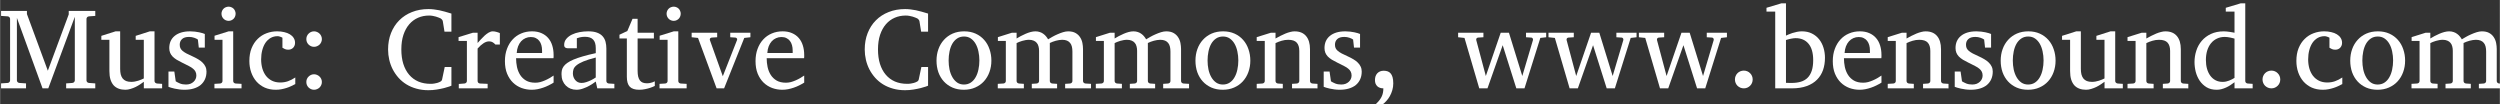<?xml version="1.0" encoding="UTF-8" standalone="no"?>
<!-- Created with Inkscape (http://www.inkscape.org/) -->

<svg
   xmlns:dc="http://purl.org/dc/elements/1.1/"
   xmlns:cc="http://creativecommons.org/ns#"
   xmlns:rdf="http://www.w3.org/1999/02/22-rdf-syntax-ns#"
   xmlns:svg="http://www.w3.org/2000/svg"
   xmlns="http://www.w3.org/2000/svg"
   xmlns:sodipodi="http://sodipodi.sourceforge.net/DTD/sodipodi-0.dtd"
   xmlns:inkscape="http://www.inkscape.org/namespaces/inkscape"
   width="462.885"
   height="19.281"
   viewBox="0 0 122.472 5.102"
   version="1.1"
   id="svg8"
   inkscape:version="0.92.2 (unknown)"
   sodipodi:docname="credits.svg">
  <rect x="0" y="0" width="122.472" height="5.102" fill="#333333" stroke="none"/>
  <defs
     id="defs2" />
  <sodipodi:namedview
     id="base"
     pagecolor="#ffffff"
     bordercolor="#666666"
     borderopacity="1.0"
     inkscape:pageopacity="0.0"
     inkscape:pageshadow="2"
     inkscape:zoom="1.6512048"
     inkscape:cx="266.20081"
     inkscape:cy="-74.516472"
     inkscape:document-units="px"
     inkscape:current-layer="layer1"
     showgrid="false"
     units="px"
     inkscape:window-width="1920"
     inkscape:window-height="1017"
     inkscape:window-x="0"
     inkscape:window-y="30"
     inkscape:window-maximized="1" />
  <g
     inkscape:label="Layer 1"
     inkscape:groupmode="layer"
     id="layer1"
     transform="translate(-28.715,-103.683)">
    <rect
       style="fill:#838383;fill-opacity:1;stroke:none;stroke-width:0.117;stroke-linejoin:round;stroke-miterlimit:4;stroke-dasharray:none;stroke-opacity:1"
       id="rect815"
       width="18.521"
       height="18.521"
       x="-24.927"
       y="132.77"
       ry="0.308" />
    <g
       aria-label="Music: Creative Commons, www.bensound.com"
       transform="scale(0.265)"
       style="font-style:normal;font-variant:normal;font-weight:normal;font-stretch:normal;font-size:40px;line-height:125%;font-family:'Abyssinica SIL';-inkscape-font-specification:'Abyssinica SIL';letter-spacing:0px;word-spacing:0px;fill:#ffffff;fill-opacity:1;stroke:none;stroke-width:1px;stroke-linecap:butt;stroke-linejoin:miter;stroke-opacity:1"
       id="flowRoot817">
      <path
         d="m 120.562,407.592 v -0.917 l 1.135,-0.083 q 0.229,-0.021 0.344,-0.167 0.125,-0.146 0.125,-0.302 v -11.76 l -4.906,13.229 h -1.062 l -4.74,-13.031 v 11.562 q 0,0.156 0.115,0.302 0.125,0.146 0.354,0.167 l 1.219,0.083 v 0.917 h -4.615 v -0.917 l 1.219,-0.083 q 0.229,-0.021 0.333,-0.167 0.115,-0.146 0.115,-0.302 v -11.375 q 0,-0.156 -0.115,-0.302 -0.104,-0.146 -0.333,-0.167 l -1.219,-0.083 v -0.917 h 4.781 v 0.573 l 3.865,10.479 3.865,-10.417 v -0.635 h 4.906 v 0.917 l -1.156,0.083 q -0.229,0.021 -0.354,0.167 -0.115,0.146 -0.115,0.302 v 11.375 q 0,0.156 0.115,0.302 0.125,0.146 0.354,0.167 l 1.156,0.083 v 0.917 z"
         style="font-style:normal;font-variant:normal;font-weight:normal;font-stretch:normal;font-size:21.333px;font-family:'Abyssinica SIL';-inkscape-font-specification:'Abyssinica SIL';fill:#ffffff"
         id="path833"
         inkscape:connector-curvature="0" />
      <path
         d="m 134.926,407.592 v -1.219 q -0.271,0.208 -0.667,0.469 -0.385,0.26 -0.844,0.49 -0.448,0.219 -0.948,0.365 -0.49,0.156 -0.958,0.156 -0.688,0 -1.24,-0.208 -0.542,-0.198 -0.927,-0.615 -0.375,-0.427 -0.583,-1.073 -0.198,-0.656 -0.198,-1.562 v -5.781 h -1.49 v -0.729 l 2.625,-0.833 h 0.854 v 6.938 q 0,0.562 0.104,1.01 0.115,0.448 0.354,0.76 0.25,0.312 0.646,0.479 0.396,0.156 0.958,0.156 0.323,0 0.656,-0.062 0.333,-0.062 0.635,-0.156 0.302,-0.104 0.562,-0.208 0.271,-0.115 0.458,-0.208 v -7.146 h -1.5 v -0.729 l 2.604,-0.833 h 0.875 v 9.177 q 0,0.198 0.135,0.323 0.146,0.125 0.333,0.146 l 0.938,0.062 v 0.833 z"
         style="font-style:normal;font-variant:normal;font-weight:normal;font-stretch:normal;font-size:21.333px;font-family:'Abyssinica SIL';-inkscape-font-specification:'Abyssinica SIL';fill:#ffffff"
         id="path835"
         inkscape:connector-curvature="0" />
      <path
         d="m 146.51,404.498 q 0,0.781 -0.281,1.406 -0.281,0.625 -0.802,1.062 -0.521,0.427 -1.281,0.656 -0.76,0.229 -1.708,0.229 -0.49,0 -0.958,-0.062 -0.458,-0.052 -0.854,-0.146 -0.385,-0.083 -0.688,-0.177 -0.302,-0.094 -0.458,-0.156 v -2.833 h 1.083 l 0.26,1.812 q 0.323,0.208 0.792,0.406 0.479,0.188 1.104,0.188 0.458,0 0.812,-0.135 0.354,-0.146 0.594,-0.375 0.25,-0.229 0.375,-0.521 0.135,-0.302 0.135,-0.625 0,-0.417 -0.156,-0.719 -0.156,-0.312 -0.458,-0.552 -0.292,-0.25 -0.729,-0.469 -0.427,-0.229 -0.979,-0.5 l -0.281,-0.135 q -0.583,-0.281 -1.031,-0.552 -0.448,-0.281 -0.76,-0.594 -0.302,-0.323 -0.458,-0.698 -0.156,-0.385 -0.156,-0.865 0,-0.708 0.25,-1.281 0.26,-0.573 0.75,-0.969 0.49,-0.406 1.198,-0.625 0.719,-0.219 1.646,-0.219 0.469,0 0.896,0.052 0.427,0.052 0.781,0.125 0.354,0.073 0.625,0.156 0.271,0.083 0.427,0.156 v 2.521 h -1.115 l -0.167,-1.49 q -0.229,-0.177 -0.677,-0.333 -0.448,-0.156 -0.948,-0.156 -0.885,0 -1.312,0.406 -0.417,0.396 -0.417,1.021 0,0.365 0.115,0.635 0.125,0.271 0.396,0.51 0.281,0.24 0.74,0.49 0.458,0.24 1.135,0.542 0.552,0.25 1.021,0.531 0.469,0.271 0.812,0.615 0.344,0.333 0.531,0.74 0.198,0.406 0.198,0.927 z"
         style="font-style:normal;font-variant:normal;font-weight:normal;font-stretch:normal;font-size:21.333px;font-family:'Abyssinica SIL';-inkscape-font-specification:'Abyssinica SIL';fill:#ffffff"
         id="path837"
         inkscape:connector-curvature="0" />
      <path
         d="m 151.895,393.79 q 0,0.271 -0.104,0.521 -0.094,0.24 -0.271,0.417 -0.177,0.177 -0.417,0.281 -0.229,0.104 -0.5,0.104 -0.271,0 -0.521,-0.104 -0.24,-0.104 -0.417,-0.281 -0.177,-0.177 -0.281,-0.417 -0.104,-0.25 -0.104,-0.521 0,-0.271 0.104,-0.51 0.104,-0.24 0.281,-0.417 0.177,-0.177 0.417,-0.271 0.25,-0.104 0.521,-0.104 0.271,0 0.5,0.104 0.24,0.094 0.417,0.271 0.177,0.177 0.271,0.417 0.104,0.24 0.104,0.51 z m -3.917,13.802 v -0.833 l 1.042,-0.062 q 0.198,-0.021 0.323,-0.146 0.125,-0.125 0.125,-0.323 v -7.615 h -1.469 v -0.75 l 2.604,-0.812 h 0.844 v 9.177 q 0,0.198 0.125,0.323 0.135,0.125 0.323,0.146 l 1.094,0.062 v 0.833 z"
         style="font-style:normal;font-variant:normal;font-weight:normal;font-stretch:normal;font-size:21.333px;font-family:'Abyssinica SIL';-inkscape-font-specification:'Abyssinica SIL';fill:#ffffff"
         id="path839"
         inkscape:connector-curvature="0" />
      <path
         d="m 162.926,406.8 q -0.365,0.188 -0.771,0.385 -0.396,0.188 -0.854,0.333 -0.448,0.146 -0.948,0.24 -0.49,0.094 -1.031,0.094 -1.125,0 -2.031,-0.396 -0.896,-0.406 -1.531,-1.115 -0.635,-0.719 -0.979,-1.698 -0.344,-0.979 -0.344,-2.125 0,-1.344 0.417,-2.365 0.417,-1.021 1.125,-1.708 0.708,-0.698 1.635,-1.042 0.938,-0.354 1.958,-0.354 0.698,0 1.302,0.146 0.615,0.135 1.052,0.406 0.448,0.271 0.698,0.667 0.26,0.396 0.26,0.917 0,0.312 -0.115,0.552 -0.104,0.229 -0.281,0.396 -0.177,0.156 -0.406,0.24 -0.219,0.073 -0.458,0.073 -0.354,0 -0.615,-0.115 -0.26,-0.125 -0.458,-0.25 v -1.854 q -0.219,-0.125 -0.458,-0.198 -0.229,-0.083 -0.438,-0.083 -0.708,0 -1.281,0.323 -0.562,0.323 -0.958,0.896 -0.385,0.573 -0.594,1.365 -0.208,0.781 -0.208,1.708 0,0.885 0.219,1.667 0.229,0.781 0.667,1.365 0.448,0.573 1.104,0.906 0.667,0.333 1.542,0.333 0.75,0 1.417,-0.229 0.677,-0.24 1.365,-0.698 z"
         style="font-style:normal;font-variant:normal;font-weight:normal;font-stretch:normal;font-size:21.333px;font-family:'Abyssinica SIL';-inkscape-font-specification:'Abyssinica SIL';fill:#ffffff"
         id="path841"
         inkscape:connector-curvature="0" />
      <path
         d="m 167.843,398.488 q 0,0.292 -0.115,0.552 -0.115,0.26 -0.312,0.458 -0.198,0.188 -0.469,0.302 -0.26,0.115 -0.552,0.115 -0.302,0 -0.562,-0.115 -0.25,-0.115 -0.448,-0.302 -0.198,-0.198 -0.312,-0.458 -0.104,-0.26 -0.104,-0.552 0,-0.292 0.104,-0.552 0.115,-0.271 0.312,-0.458 0.198,-0.198 0.448,-0.312 0.26,-0.115 0.562,-0.115 0.292,0 0.552,0.115 0.271,0.115 0.469,0.312 0.198,0.188 0.312,0.458 0.115,0.26 0.115,0.552 z m 0,7.927 q 0,0.302 -0.115,0.562 -0.115,0.26 -0.312,0.458 -0.198,0.188 -0.469,0.302 -0.26,0.115 -0.552,0.115 -0.302,0 -0.562,-0.115 -0.25,-0.115 -0.448,-0.302 -0.198,-0.198 -0.312,-0.458 -0.104,-0.26 -0.104,-0.562 0,-0.292 0.104,-0.552 0.115,-0.26 0.312,-0.448 0.198,-0.198 0.448,-0.312 0.26,-0.115 0.562,-0.115 0.292,0 0.552,0.115 0.271,0.115 0.469,0.312 0.198,0.188 0.312,0.448 0.115,0.26 0.115,0.552 z"
         style="font-style:normal;font-variant:normal;font-weight:normal;font-stretch:normal;font-size:21.333px;font-family:'Abyssinica SIL';-inkscape-font-specification:'Abyssinica SIL';fill:#ffffff"
         id="path843"
         inkscape:connector-curvature="0" />
      <path
         d="m 191.791,407.102 q -0.042,0.021 -0.406,0.156 -0.365,0.125 -0.948,0.281 -0.583,0.146 -1.344,0.271 -0.75,0.125 -1.562,0.125 -1.198,0 -2.219,-0.292 -1.01,-0.281 -1.844,-0.792 -0.823,-0.51 -1.458,-1.219 -0.625,-0.708 -1.062,-1.542 -0.427,-0.833 -0.646,-1.771 -0.219,-0.938 -0.219,-1.917 0,-1.656 0.542,-3.031 0.542,-1.375 1.521,-2.354 0.979,-0.99 2.354,-1.531 1.375,-0.552 3.052,-0.552 0.521,0 1,0.062 0.49,0.052 0.99,0.156 0.5,0.104 1.052,0.26 0.552,0.156 1.198,0.354 v 3.344 h -1.281 l -0.312,-1.938 q -0.042,-0.177 -0.156,-0.302 -0.115,-0.135 -0.208,-0.188 l -0.083,-0.042 q -0.135,-0.062 -0.344,-0.146 -0.208,-0.094 -0.479,-0.167 -0.26,-0.083 -0.583,-0.135 -0.323,-0.062 -0.688,-0.062 -1.094,0 -2.031,0.406 -0.938,0.406 -1.625,1.198 -0.688,0.792 -1.083,1.969 -0.385,1.167 -0.385,2.698 0,1.49 0.365,2.667 0.375,1.177 1.073,2 0.698,0.823 1.698,1.26 1,0.427 2.271,0.427 0.375,0 0.677,-0.052 0.312,-0.052 0.542,-0.115 0.229,-0.073 0.354,-0.125 0.125,-0.062 0.146,-0.073 0.167,-0.062 0.271,-0.177 0.104,-0.115 0.135,-0.25 l 0.49,-2.323 h 1.24 z"
         style="font-style:normal;font-variant:normal;font-weight:normal;font-stretch:normal;font-size:21.333px;font-family:'Abyssinica SIL';-inkscape-font-specification:'Abyssinica SIL';fill:#ffffff"
         id="path845"
         inkscape:connector-curvature="0" />
      <path
         d="m 199.916,399.488 q -0.208,-0.24 -0.479,-0.406 -0.271,-0.177 -0.667,-0.177 -0.521,0 -1.052,0.354 -0.531,0.344 -1.083,0.969 v 6 q 0,0.198 0.125,0.333 0.125,0.125 0.323,0.135 l 1.406,0.062 v 0.833 h -5.333 v -0.812 l 1.052,-0.083 q 0.188,-0.021 0.312,-0.146 0.135,-0.125 0.135,-0.323 V 398.821 h -1.542 v -0.698 l 2.646,-0.812 h 0.875 v 1.896 q 0.229,-0.25 0.552,-0.615 0.333,-0.375 0.708,-0.719 0.375,-0.344 0.771,-0.583 0.406,-0.24 0.781,-0.24 0.167,0 0.354,0.031 0.188,0.031 0.365,0.083 0.177,0.042 0.323,0.104 0.156,0.052 0.26,0.104 v 2.115 z"
         style="font-style:normal;font-variant:normal;font-weight:normal;font-stretch:normal;font-size:21.333px;font-family:'Abyssinica SIL';-inkscape-font-specification:'Abyssinica SIL';fill:#ffffff"
         id="path847"
         inkscape:connector-curvature="0" />
      <path
         d="m 210.687,406.529 q -0.448,0.281 -0.938,0.521 -0.479,0.24 -1,0.417 -0.51,0.177 -1.042,0.281 -0.531,0.104 -1.073,0.104 -0.969,0 -1.865,-0.323 -0.896,-0.333 -1.583,-0.99 -0.677,-0.656 -1.094,-1.646 -0.406,-1 -0.406,-2.333 0,-1.25 0.375,-2.26 0.375,-1.021 1.042,-1.74 0.667,-0.729 1.583,-1.115 0.917,-0.396 2.01,-0.396 0.99,0 1.74,0.333 0.75,0.323 1.25,0.906 0.5,0.573 0.75,1.385 0.25,0.802 0.25,1.75 v 0.281 q 0,0.167 -0.021,0.312 h -6.917 q 0,0.812 0.167,1.625 0.177,0.812 0.583,1.458 0.406,0.646 1.094,1.052 0.688,0.396 1.719,0.396 0.458,0 0.906,-0.115 0.448,-0.125 0.875,-0.312 0.438,-0.188 0.833,-0.417 0.396,-0.24 0.76,-0.479 z m -2.135,-5.938 q 0,-0.531 -0.125,-0.979 -0.125,-0.458 -0.385,-0.792 -0.25,-0.333 -0.646,-0.521 -0.385,-0.198 -0.917,-0.198 -0.531,0 -0.99,0.208 -0.458,0.198 -0.812,0.583 -0.344,0.385 -0.562,0.938 -0.208,0.542 -0.25,1.229 h 4.688 z"
         style="font-style:normal;font-variant:normal;font-weight:normal;font-stretch:normal;font-size:21.333px;font-family:'Abyssinica SIL';-inkscape-font-specification:'Abyssinica SIL';fill:#ffffff"
         id="path849"
         inkscape:connector-curvature="0" />
      <path
         d="m 218.76,407.592 -0.281,-1.26 q -0.562,0.427 -1.156,0.76 -0.26,0.146 -0.552,0.281 -0.292,0.135 -0.604,0.24 -0.302,0.115 -0.625,0.177 -0.312,0.062 -0.625,0.062 -0.583,0 -1.094,-0.198 -0.5,-0.198 -0.875,-0.573 -0.375,-0.375 -0.594,-0.906 -0.208,-0.531 -0.208,-1.208 0,-0.396 0.073,-0.75 0.083,-0.354 0.323,-0.688 0.24,-0.333 0.667,-0.635 0.438,-0.312 1.135,-0.615 0.708,-0.302 1.719,-0.594 1.021,-0.302 2.417,-0.604 v -0.917 q 0,-1.073 -0.479,-1.583 -0.479,-0.521 -1.51,-0.521 -0.562,0 -0.958,0.104 -0.396,0.104 -0.552,0.167 v 1.854 h -1.552 q -0.146,0 -0.292,-0.021 -0.135,-0.021 -0.25,-0.083 -0.115,-0.073 -0.188,-0.188 -0.062,-0.125 -0.062,-0.323 0,-0.656 0.396,-1.125 0.396,-0.479 1.031,-0.792 0.635,-0.312 1.427,-0.458 0.792,-0.146 1.583,-0.146 0.99,0 1.635,0.24 0.656,0.24 1.031,0.667 0.385,0.427 0.542,1.01 0.156,0.583 0.156,1.281 v 5.979 q 0,0.198 0.125,0.323 0.135,0.125 0.323,0.146 l 1.031,0.062 v 0.833 z m -0.281,-5.698 q -1.438,0.365 -2.281,0.719 -0.844,0.354 -1.281,0.719 -0.427,0.354 -0.552,0.729 -0.115,0.365 -0.115,0.76 0,0.333 0.104,0.656 0.115,0.312 0.312,0.562 0.208,0.25 0.5,0.406 0.302,0.146 0.688,0.146 0.427,0 0.885,-0.156 0.469,-0.156 0.854,-0.344 0.448,-0.219 0.885,-0.51 z"
         style="font-style:normal;font-variant:normal;font-weight:normal;font-stretch:normal;font-size:21.333px;font-family:'Abyssinica SIL';-inkscape-font-specification:'Abyssinica SIL';fill:#ffffff"
         id="path851"
         inkscape:connector-curvature="0" />
      <path
         d="m 229.395,407.144 q -0.396,0.198 -0.865,0.354 -0.396,0.135 -0.917,0.24 -0.521,0.115 -1.094,0.115 -1.208,0 -1.75,-0.562 -0.542,-0.562 -0.542,-1.833 v -7.083 h -1.365 v -0.698 l 1.458,-0.688 0.958,-2.26 h 0.938 v 2.583 h 3.01 v 1.062 h -3.01 v 5.958 q 0,0.635 0.104,1.083 0.115,0.438 0.323,0.719 0.219,0.271 0.531,0.396 0.323,0.125 0.75,0.125 0.312,0 0.573,-0.052 0.271,-0.052 0.469,-0.125 0.229,-0.083 0.427,-0.188 z"
         style="font-style:normal;font-variant:normal;font-weight:normal;font-stretch:normal;font-size:21.333px;font-family:'Abyssinica SIL';-inkscape-font-specification:'Abyssinica SIL';fill:#ffffff"
         id="path853"
         inkscape:connector-curvature="0" />
      <path
         d="m 234.187,393.79 q 0,0.271 -0.104,0.521 -0.094,0.24 -0.271,0.417 -0.177,0.177 -0.417,0.281 -0.229,0.104 -0.5,0.104 -0.271,0 -0.521,-0.104 -0.24,-0.104 -0.417,-0.281 -0.177,-0.177 -0.281,-0.417 -0.104,-0.25 -0.104,-0.521 0,-0.271 0.104,-0.51 0.104,-0.24 0.281,-0.417 0.177,-0.177 0.417,-0.271 0.25,-0.104 0.521,-0.104 0.271,0 0.5,0.104 0.24,0.094 0.417,0.271 0.177,0.177 0.271,0.417 0.104,0.24 0.104,0.51 z m -3.917,13.802 v -0.833 l 1.042,-0.062 q 0.198,-0.021 0.323,-0.146 0.125,-0.125 0.125,-0.323 v -7.615 h -1.469 v -0.75 l 2.604,-0.812 h 0.844 v 9.177 q 0,0.198 0.125,0.323 0.135,0.125 0.323,0.146 l 1.094,0.062 v 0.833 z"
         style="font-style:normal;font-variant:normal;font-weight:normal;font-stretch:normal;font-size:21.333px;font-family:'Abyssinica SIL';-inkscape-font-specification:'Abyssinica SIL';fill:#ffffff"
         id="path855"
         inkscape:connector-curvature="0" />
      <path
         d="m 245.937,398.269 -3.729,9.323 h -1.385 l -3.438,-9.323 -1.177,-0.125 v -0.833 h 4.719 v 0.833 l -1.021,0.062 q -0.146,0.021 -0.25,0.115 -0.094,0.083 -0.094,0.229 0,0.042 0.021,0.125 l 2.385,6.677 2.625,-6.677 q 0.031,-0.062 0.031,-0.135 0,-0.125 -0.094,-0.219 -0.083,-0.104 -0.229,-0.115 l -0.958,-0.062 v -0.833 h 3.729 v 0.833 z"
         style="font-style:normal;font-variant:normal;font-weight:normal;font-stretch:normal;font-size:21.333px;font-family:'Abyssinica SIL';-inkscape-font-specification:'Abyssinica SIL';fill:#ffffff"
         id="path857"
         inkscape:connector-curvature="0" />
      <path
         d="m 257.02,406.529 q -0.448,0.281 -0.938,0.521 -0.479,0.24 -1,0.417 -0.51,0.177 -1.042,0.281 -0.531,0.104 -1.073,0.104 -0.969,0 -1.865,-0.323 -0.896,-0.333 -1.583,-0.99 -0.677,-0.656 -1.094,-1.646 -0.406,-1 -0.406,-2.333 0,-1.25 0.375,-2.26 0.375,-1.021 1.042,-1.74 0.667,-0.729 1.583,-1.115 0.917,-0.396 2.01,-0.396 0.99,0 1.74,0.333 0.75,0.323 1.25,0.906 0.5,0.573 0.75,1.385 0.25,0.802 0.25,1.75 v 0.281 q 0,0.167 -0.021,0.312 h -6.917 q 0,0.812 0.167,1.625 0.177,0.812 0.583,1.458 0.406,0.646 1.094,1.052 0.688,0.396 1.719,0.396 0.458,0 0.906,-0.115 0.448,-0.125 0.875,-0.312 0.438,-0.188 0.833,-0.417 0.396,-0.24 0.76,-0.479 z m -2.135,-5.938 q 0,-0.531 -0.125,-0.979 -0.125,-0.458 -0.385,-0.792 -0.25,-0.333 -0.646,-0.521 -0.385,-0.198 -0.917,-0.198 -0.531,0 -0.99,0.208 -0.458,0.198 -0.812,0.583 -0.344,0.385 -0.562,0.938 -0.208,0.542 -0.25,1.229 h 4.688 z"
         style="font-style:normal;font-variant:normal;font-weight:normal;font-stretch:normal;font-size:21.333px;font-family:'Abyssinica SIL';-inkscape-font-specification:'Abyssinica SIL';fill:#ffffff"
         id="path859"
         inkscape:connector-curvature="0" />
      <path
         d="m 279.916,407.102 q -0.042,0.021 -0.406,0.156 -0.365,0.125 -0.948,0.281 -0.583,0.146 -1.344,0.271 -0.75,0.125 -1.562,0.125 -1.198,0 -2.219,-0.292 -1.01,-0.281 -1.844,-0.792 -0.823,-0.51 -1.458,-1.219 -0.625,-0.708 -1.062,-1.542 -0.427,-0.833 -0.646,-1.771 -0.219,-0.938 -0.219,-1.917 0,-1.656 0.542,-3.031 0.542,-1.375 1.521,-2.354 0.979,-0.99 2.354,-1.531 1.375,-0.552 3.052,-0.552 0.521,0 1,0.062 0.49,0.052 0.99,0.156 0.5,0.104 1.052,0.26 0.552,0.156 1.198,0.354 v 3.344 h -1.281 l -0.312,-1.938 q -0.042,-0.177 -0.156,-0.302 -0.115,-0.135 -0.208,-0.188 l -0.083,-0.042 q -0.135,-0.062 -0.344,-0.146 -0.208,-0.094 -0.479,-0.167 -0.26,-0.083 -0.583,-0.135 -0.323,-0.062 -0.688,-0.062 -1.094,0 -2.031,0.406 -0.938,0.406 -1.625,1.198 -0.688,0.792 -1.083,1.969 -0.385,1.167 -0.385,2.698 0,1.49 0.365,2.667 0.375,1.177 1.073,2 0.698,0.823 1.698,1.26 1,0.427 2.271,0.427 0.375,0 0.677,-0.052 0.312,-0.052 0.542,-0.115 0.229,-0.073 0.354,-0.125 0.125,-0.062 0.146,-0.073 0.167,-0.062 0.271,-0.177 0.104,-0.115 0.135,-0.25 l 0.49,-2.323 h 1.24 z"
         style="font-style:normal;font-variant:normal;font-weight:normal;font-stretch:normal;font-size:21.333px;font-family:'Abyssinica SIL';-inkscape-font-specification:'Abyssinica SIL';fill:#ffffff"
         id="path861"
         inkscape:connector-curvature="0" />
      <path
         d="m 291.624,402.467 q 0,1.135 -0.365,2.125 -0.354,0.979 -1.021,1.708 -0.656,0.719 -1.604,1.135 -0.938,0.417 -2.104,0.417 -1.167,0 -2.104,-0.406 -0.938,-0.417 -1.594,-1.135 -0.656,-0.719 -1.01,-1.698 -0.344,-0.99 -0.344,-2.146 0,-1.135 0.354,-2.125 0.354,-0.99 1.021,-1.719 0.667,-0.74 1.604,-1.156 0.948,-0.417 2.135,-0.417 1.188,0 2.125,0.427 0.938,0.427 1.583,1.167 0.646,0.729 0.979,1.719 0.344,0.979 0.344,2.104 z m -2.219,-0.021 q 0,-0.875 -0.177,-1.677 -0.167,-0.802 -0.521,-1.417 -0.354,-0.615 -0.885,-0.979 -0.531,-0.365 -1.25,-0.365 -0.74,0 -1.281,0.365 -0.542,0.365 -0.896,0.979 -0.344,0.615 -0.51,1.417 -0.167,0.802 -0.167,1.677 0,0.865 0.167,1.667 0.177,0.802 0.531,1.417 0.354,0.615 0.885,0.99 0.531,0.365 1.25,0.365 0.729,0 1.271,-0.365 0.542,-0.365 0.885,-0.979 0.354,-0.615 0.521,-1.417 0.177,-0.802 0.177,-1.677 z"
         style="font-style:normal;font-variant:normal;font-weight:normal;font-stretch:normal;font-size:21.333px;font-family:'Abyssinica SIL';-inkscape-font-specification:'Abyssinica SIL';fill:#ffffff"
         id="path863"
         inkscape:connector-curvature="0" />
      <path
         d="m 305.26,407.592 v -0.833 l 0.896,-0.062 q 0.198,-0.021 0.323,-0.146 0.125,-0.125 0.125,-0.323 v -5.438 q 0,-0.5 -0.094,-0.896 -0.094,-0.406 -0.323,-0.688 -0.219,-0.281 -0.583,-0.438 -0.365,-0.156 -0.896,-0.156 -0.271,0 -0.573,0.052 -0.292,0.042 -0.594,0.125 -0.292,0.073 -0.583,0.188 -0.281,0.104 -0.531,0.229 v 7.021 q 0,0.198 0.125,0.323 0.125,0.125 0.323,0.146 l 0.896,0.062 v 0.833 h -4.677 v -0.833 l 0.896,-0.062 q 0.198,-0.021 0.323,-0.146 0.125,-0.125 0.125,-0.323 v -5.573 q 0,-0.448 -0.104,-0.823 -0.094,-0.385 -0.323,-0.646 -0.219,-0.271 -0.583,-0.417 -0.354,-0.156 -0.865,-0.156 -0.302,0 -0.635,0.062 -0.323,0.052 -0.625,0.146 -0.302,0.083 -0.573,0.198 -0.26,0.104 -0.448,0.208 v 7 q 0,0.198 0.125,0.323 0.125,0.125 0.323,0.146 l 0.896,0.062 v 0.833 h -4.823 v -0.833 l 1.042,-0.062 q 0.198,-0.021 0.323,-0.146 0.125,-0.125 0.125,-0.323 v -7.406 h -1.469 v -0.698 l 2.583,-0.812 h 0.875 v 1.062 q 0.354,-0.219 0.781,-0.448 0.438,-0.229 0.896,-0.427 0.458,-0.198 0.917,-0.323 0.469,-0.125 0.885,-0.125 0.458,0 0.833,0.135 0.375,0.125 0.656,0.344 0.292,0.208 0.5,0.479 0.219,0.26 0.354,0.521 0.323,-0.198 0.781,-0.458 0.458,-0.26 0.969,-0.479 0.51,-0.229 1.021,-0.385 0.51,-0.156 0.938,-0.156 0.844,0 1.375,0.312 0.531,0.302 0.833,0.781 0.312,0.469 0.427,1.052 0.115,0.583 0.115,1.125 v 5.906 q 0,0.198 0.125,0.323 0.135,0.125 0.323,0.146 l 1.031,0.062 v 0.833 z"
         style="font-style:normal;font-variant:normal;font-weight:normal;font-stretch:normal;font-size:21.333px;font-family:'Abyssinica SIL';-inkscape-font-specification:'Abyssinica SIL';fill:#ffffff"
         id="path865"
         inkscape:connector-curvature="0" />
      <path
         d="m 323.385,407.592 v -0.833 l 0.896,-0.062 q 0.198,-0.021 0.323,-0.146 0.125,-0.125 0.125,-0.323 v -5.438 q 0,-0.5 -0.094,-0.896 -0.094,-0.406 -0.323,-0.688 -0.219,-0.281 -0.583,-0.438 -0.365,-0.156 -0.896,-0.156 -0.271,0 -0.573,0.052 -0.292,0.042 -0.594,0.125 -0.292,0.073 -0.583,0.188 -0.281,0.104 -0.531,0.229 v 7.021 q 0,0.198 0.125,0.323 0.125,0.125 0.323,0.146 l 0.896,0.062 v 0.833 h -4.677 v -0.833 l 0.896,-0.062 q 0.198,-0.021 0.323,-0.146 0.125,-0.125 0.125,-0.323 v -5.573 q 0,-0.448 -0.104,-0.823 -0.094,-0.385 -0.323,-0.646 -0.219,-0.271 -0.583,-0.417 -0.354,-0.156 -0.865,-0.156 -0.302,0 -0.635,0.062 -0.323,0.052 -0.625,0.146 -0.302,0.083 -0.573,0.198 -0.26,0.104 -0.448,0.208 v 7 q 0,0.198 0.125,0.323 0.125,0.125 0.323,0.146 l 0.896,0.062 v 0.833 h -4.823 v -0.833 l 1.042,-0.062 q 0.198,-0.021 0.323,-0.146 0.125,-0.125 0.125,-0.323 v -7.406 h -1.469 v -0.698 l 2.583,-0.812 h 0.875 v 1.062 q 0.354,-0.219 0.781,-0.448 0.438,-0.229 0.896,-0.427 0.458,-0.198 0.917,-0.323 0.469,-0.125 0.885,-0.125 0.458,0 0.833,0.135 0.375,0.125 0.656,0.344 0.292,0.208 0.5,0.479 0.219,0.26 0.354,0.521 0.323,-0.198 0.781,-0.458 0.458,-0.26 0.969,-0.479 0.51,-0.229 1.021,-0.385 0.51,-0.156 0.938,-0.156 0.844,0 1.375,0.312 0.531,0.302 0.833,0.781 0.312,0.469 0.427,1.052 0.115,0.583 0.115,1.125 v 5.906 q 0,0.198 0.125,0.323 0.135,0.125 0.323,0.146 l 1.031,0.062 v 0.833 z"
         style="font-style:normal;font-variant:normal;font-weight:normal;font-stretch:normal;font-size:21.333px;font-family:'Abyssinica SIL';-inkscape-font-specification:'Abyssinica SIL';fill:#ffffff"
         id="path867"
         inkscape:connector-curvature="0" />
      <path
         d="m 339.499,402.467 q 0,1.135 -0.365,2.125 -0.354,0.979 -1.021,1.708 -0.656,0.719 -1.604,1.135 -0.938,0.417 -2.104,0.417 -1.167,0 -2.104,-0.406 -0.938,-0.417 -1.594,-1.135 -0.656,-0.719 -1.01,-1.698 -0.344,-0.99 -0.344,-2.146 0,-1.135 0.354,-2.125 0.354,-0.99 1.021,-1.719 0.667,-0.74 1.604,-1.156 0.948,-0.417 2.135,-0.417 1.188,0 2.125,0.427 0.938,0.427 1.583,1.167 0.646,0.729 0.979,1.719 0.344,0.979 0.344,2.104 z m -2.219,-0.021 q 0,-0.875 -0.177,-1.677 -0.167,-0.802 -0.521,-1.417 -0.354,-0.615 -0.885,-0.979 -0.531,-0.365 -1.25,-0.365 -0.74,0 -1.281,0.365 -0.542,0.365 -0.896,0.979 -0.344,0.615 -0.51,1.417 -0.167,0.802 -0.167,1.677 0,0.865 0.167,1.667 0.177,0.802 0.531,1.417 0.354,0.615 0.885,0.99 0.531,0.365 1.25,0.365 0.729,0 1.271,-0.365 0.542,-0.365 0.885,-0.979 0.354,-0.615 0.521,-1.417 0.177,-0.802 0.177,-1.677 z"
         style="font-style:normal;font-variant:normal;font-weight:normal;font-stretch:normal;font-size:21.333px;font-family:'Abyssinica SIL';-inkscape-font-specification:'Abyssinica SIL';fill:#ffffff"
         id="path869"
         inkscape:connector-curvature="0" />
      <path
         d="m 347.208,407.592 v -0.833 l 0.896,-0.062 q 0.188,-0.021 0.312,-0.146 0.135,-0.125 0.135,-0.323 v -5.552 q 0,-1.01 -0.469,-1.531 -0.469,-0.531 -1.583,-0.531 -0.615,0 -1.208,0.177 -0.594,0.167 -1.135,0.438 v 7 q 0,0.198 0.125,0.323 0.125,0.125 0.323,0.146 l 0.896,0.062 v 0.833 h -4.823 v -0.833 l 1.042,-0.062 q 0.198,-0.021 0.323,-0.146 0.125,-0.125 0.125,-0.323 v -7.406 h -1.49 v -0.698 l 2.604,-0.812 h 0.875 v 1.062 q 0.448,-0.25 0.906,-0.49 0.469,-0.24 0.927,-0.427 0.458,-0.188 0.885,-0.292 0.427,-0.115 0.802,-0.115 1.396,0 2.125,0.865 0.729,0.865 0.729,2.427 v 5.885 q 0,0.198 0.125,0.323 0.135,0.125 0.323,0.146 l 0.938,0.062 v 0.833 z"
         style="font-style:normal;font-variant:normal;font-weight:normal;font-stretch:normal;font-size:21.333px;font-family:'Abyssinica SIL';-inkscape-font-specification:'Abyssinica SIL';fill:#ffffff"
         id="path871"
         inkscape:connector-curvature="0" />
      <path
         d="m 360.093,404.498 q 0,0.781 -0.281,1.406 -0.281,0.625 -0.802,1.062 -0.521,0.427 -1.281,0.656 -0.76,0.229 -1.708,0.229 -0.49,0 -0.958,-0.062 -0.458,-0.052 -0.854,-0.146 -0.385,-0.083 -0.688,-0.177 -0.302,-0.094 -0.458,-0.156 v -2.833 h 1.083 l 0.26,1.812 q 0.323,0.208 0.792,0.406 0.479,0.188 1.104,0.188 0.458,0 0.812,-0.135 0.354,-0.146 0.594,-0.375 0.25,-0.229 0.375,-0.521 0.135,-0.302 0.135,-0.625 0,-0.417 -0.156,-0.719 -0.156,-0.312 -0.458,-0.552 -0.292,-0.25 -0.729,-0.469 -0.427,-0.229 -0.979,-0.5 l -0.281,-0.135 q -0.583,-0.281 -1.031,-0.552 -0.448,-0.281 -0.76,-0.594 -0.302,-0.323 -0.458,-0.698 -0.156,-0.385 -0.156,-0.865 0,-0.708 0.25,-1.281 0.26,-0.573 0.75,-0.969 0.49,-0.406 1.198,-0.625 0.719,-0.219 1.646,-0.219 0.469,0 0.896,0.052 0.427,0.052 0.781,0.125 0.354,0.073 0.625,0.156 0.271,0.083 0.427,0.156 v 2.521 h -1.115 l -0.167,-1.49 q -0.229,-0.177 -0.677,-0.333 -0.448,-0.156 -0.948,-0.156 -0.885,0 -1.312,0.406 -0.417,0.396 -0.417,1.021 0,0.365 0.115,0.635 0.125,0.271 0.396,0.51 0.281,0.24 0.74,0.49 0.458,0.24 1.135,0.542 0.552,0.25 1.021,0.531 0.469,0.271 0.812,0.615 0.344,0.333 0.531,0.74 0.198,0.406 0.198,0.927 z"
         style="font-style:normal;font-variant:normal;font-weight:normal;font-stretch:normal;font-size:21.333px;font-family:'Abyssinica SIL';-inkscape-font-specification:'Abyssinica SIL';fill:#ffffff"
         id="path873"
         inkscape:connector-curvature="0" />
      <path
         d="m 365.926,406.654 q 0,0.677 -0.177,1.271 -0.177,0.604 -0.458,1.104 -0.281,0.5 -0.635,0.885 -0.354,0.396 -0.719,0.667 -0.354,0.281 -0.688,0.427 -0.323,0.146 -0.542,0.146 -0.177,0 -0.25,-0.073 -0.062,-0.073 -0.062,-0.188 0,-0.062 0.115,-0.198 0.125,-0.125 0.333,-0.333 0.646,-0.625 0.948,-1.271 0.302,-0.635 0.302,-1.5 -0.333,0 -0.615,-0.094 -0.281,-0.094 -0.49,-0.281 -0.208,-0.198 -0.333,-0.479 -0.115,-0.292 -0.115,-0.677 0,-0.385 0.104,-0.698 0.115,-0.323 0.323,-0.552 0.219,-0.229 0.51,-0.354 0.302,-0.125 0.677,-0.125 0.375,0 0.698,0.104 0.333,0.104 0.562,0.365 0.24,0.26 0.375,0.708 0.135,0.448 0.135,1.146 z"
         style="font-style:normal;font-variant:normal;font-weight:normal;font-stretch:normal;font-size:21.333px;font-family:'Abyssinica SIL';-inkscape-font-specification:'Abyssinica SIL';fill:#ffffff"
         id="path875"
         inkscape:connector-curvature="0" />
      <path
         d="m 393.114,398.269 -2.927,9.323 h -1.51 l -2.521,-7.979 -2.812,7.979 h -1.521 l -2.729,-9.323 -1.177,-0.125 v -0.833 h 4.677 v 0.833 l -1,0.062 q -0.146,0.021 -0.24,0.115 -0.094,0.094 -0.094,0.24 0,0.073 0.01,0.115 l 1.771,6.635 2.75,-8 h 1.521 l 2.469,8 1.969,-6.635 q 0.01,-0.031 0.01,-0.104 0,-0.135 -0.083,-0.24 -0.083,-0.115 -0.229,-0.125 l -0.979,-0.062 v -0.833 h 3.729 v 0.833 z"
         style="font-style:normal;font-variant:normal;font-weight:normal;font-stretch:normal;font-size:21.333px;font-family:'Abyssinica SIL';-inkscape-font-specification:'Abyssinica SIL';fill:#ffffff"
         id="path877"
         inkscape:connector-curvature="0" />
      <path
         d="m 409.822,398.269 -2.927,9.323 h -1.51 l -2.521,-7.979 -2.812,7.979 h -1.521 l -2.729,-9.323 -1.177,-0.125 v -0.833 h 4.677 v 0.833 l -1,0.062 q -0.146,0.021 -0.24,0.115 -0.094,0.094 -0.094,0.24 0,0.073 0.01,0.115 l 1.771,6.635 2.75,-8 h 1.521 l 2.469,8 1.969,-6.635 q 0.01,-0.031 0.01,-0.104 0,-0.135 -0.083,-0.24 -0.083,-0.115 -0.229,-0.125 l -0.979,-0.062 v -0.833 h 3.729 v 0.833 z"
         style="font-style:normal;font-variant:normal;font-weight:normal;font-stretch:normal;font-size:21.333px;font-family:'Abyssinica SIL';-inkscape-font-specification:'Abyssinica SIL';fill:#ffffff"
         id="path879"
         inkscape:connector-curvature="0" />
      <path
         d="m 426.531,398.269 -2.927,9.323 h -1.51 l -2.521,-7.979 -2.812,7.979 h -1.521 l -2.729,-9.323 -1.177,-0.125 v -0.833 h 4.677 v 0.833 l -1,0.062 q -0.146,0.021 -0.24,0.115 -0.094,0.094 -0.094,0.24 0,0.073 0.01,0.115 l 1.771,6.635 2.75,-8 h 1.521 l 2.469,8 1.969,-6.635 q 0.01,-0.031 0.01,-0.104 0,-0.135 -0.083,-0.24 -0.083,-0.115 -0.229,-0.125 l -0.979,-0.062 v -0.833 h 3.729 v 0.833 z"
         style="font-style:normal;font-variant:normal;font-weight:normal;font-stretch:normal;font-size:21.333px;font-family:'Abyssinica SIL';-inkscape-font-specification:'Abyssinica SIL';fill:#ffffff"
         id="path881"
         inkscape:connector-curvature="0" />
      <path
         d="m 432.374,405.946 q 0,0.344 -0.125,0.646 -0.125,0.302 -0.354,0.521 -0.219,0.219 -0.521,0.354 -0.292,0.125 -0.635,0.125 -0.344,0 -0.646,-0.125 -0.302,-0.135 -0.531,-0.354 -0.219,-0.219 -0.344,-0.521 -0.125,-0.302 -0.125,-0.646 0,-0.344 0.125,-0.635 0.125,-0.302 0.344,-0.521 0.229,-0.229 0.531,-0.354 0.302,-0.125 0.646,-0.125 0.344,0 0.635,0.125 0.302,0.125 0.521,0.354 0.229,0.219 0.354,0.521 0.125,0.292 0.125,0.635 z"
         style="font-style:normal;font-variant:normal;font-weight:normal;font-stretch:normal;font-size:21.333px;font-family:'Abyssinica SIL';-inkscape-font-specification:'Abyssinica SIL';fill:#ffffff"
         id="path883"
         inkscape:connector-curvature="0" />
      <path
         d="m 445.739,401.956 q 0,1.208 -0.354,2.24 -0.354,1.021 -1.104,1.781 -0.74,0.76 -1.906,1.188 -1.156,0.427 -2.76,0.427 h -3.073 v -14.188 h -1.615 v -0.708 l 2.75,-0.823 h 0.854 v 5.969 q 0.188,-0.083 0.49,-0.219 0.302,-0.135 0.688,-0.26 0.396,-0.125 0.844,-0.219 0.448,-0.094 0.917,-0.094 1.052,0 1.844,0.396 0.802,0.396 1.344,1.073 0.542,0.677 0.812,1.573 0.271,0.885 0.271,1.865 z m -2.177,0.427 q 0,-2.01 -0.865,-3.042 -0.854,-1.031 -2.396,-1.031 -0.177,0 -0.417,0.031 -0.24,0.031 -0.49,0.083 -0.24,0.052 -0.479,0.115 -0.229,0.062 -0.385,0.115 v 7.917 q 0.177,0.01 0.365,0.01 0.156,0.01 0.333,0.01 h 0.344 q 0.948,0 1.688,-0.219 0.74,-0.219 1.25,-0.719 0.51,-0.5 0.781,-1.302 0.271,-0.802 0.271,-1.969 z"
         style="font-style:normal;font-variant:normal;font-weight:normal;font-stretch:normal;font-size:21.333px;font-family:'Abyssinica SIL';-inkscape-font-specification:'Abyssinica SIL';fill:#ffffff"
         id="path885"
         inkscape:connector-curvature="0" />
      <path
         d="m 456.187,406.529 q -0.448,0.281 -0.938,0.521 -0.479,0.24 -1,0.417 -0.51,0.177 -1.042,0.281 -0.531,0.104 -1.073,0.104 -0.969,0 -1.865,-0.323 -0.896,-0.333 -1.583,-0.99 -0.677,-0.656 -1.094,-1.646 -0.406,-1 -0.406,-2.333 0,-1.25 0.375,-2.26 0.375,-1.021 1.042,-1.74 0.667,-0.729 1.583,-1.115 0.917,-0.396 2.01,-0.396 0.99,0 1.74,0.333 0.75,0.323 1.25,0.906 0.5,0.573 0.75,1.385 0.25,0.802 0.25,1.75 v 0.281 q 0,0.167 -0.021,0.312 h -6.917 q 0,0.812 0.167,1.625 0.177,0.812 0.583,1.458 0.406,0.646 1.094,1.052 0.688,0.396 1.719,0.396 0.458,0 0.906,-0.115 0.448,-0.125 0.875,-0.312 0.438,-0.188 0.833,-0.417 0.396,-0.24 0.76,-0.479 z m -2.135,-5.938 q 0,-0.531 -0.125,-0.979 -0.125,-0.458 -0.385,-0.792 -0.25,-0.333 -0.646,-0.521 -0.385,-0.198 -0.917,-0.198 -0.531,0 -0.99,0.208 -0.458,0.198 -0.812,0.583 -0.344,0.385 -0.562,0.938 -0.208,0.542 -0.25,1.229 h 4.688 z"
         style="font-style:normal;font-variant:normal;font-weight:normal;font-stretch:normal;font-size:21.333px;font-family:'Abyssinica SIL';-inkscape-font-specification:'Abyssinica SIL';fill:#ffffff"
         id="path887"
         inkscape:connector-curvature="0" />
      <path
         d="m 463.874,407.592 v -0.833 l 0.896,-0.062 q 0.188,-0.021 0.312,-0.146 0.135,-0.125 0.135,-0.323 v -5.552 q 0,-1.01 -0.469,-1.531 -0.469,-0.531 -1.583,-0.531 -0.615,0 -1.208,0.177 -0.594,0.167 -1.135,0.438 v 7 q 0,0.198 0.125,0.323 0.125,0.125 0.323,0.146 l 0.896,0.062 v 0.833 h -4.823 v -0.833 l 1.042,-0.062 q 0.198,-0.021 0.323,-0.146 0.125,-0.125 0.125,-0.323 v -7.406 h -1.49 v -0.698 l 2.604,-0.812 h 0.875 v 1.062 q 0.448,-0.25 0.906,-0.49 0.469,-0.24 0.927,-0.427 0.458,-0.188 0.885,-0.292 0.427,-0.115 0.802,-0.115 1.396,0 2.125,0.865 0.729,0.865 0.729,2.427 v 5.885 q 0,0.198 0.125,0.323 0.135,0.125 0.323,0.146 l 0.938,0.062 v 0.833 z"
         style="font-style:normal;font-variant:normal;font-weight:normal;font-stretch:normal;font-size:21.333px;font-family:'Abyssinica SIL';-inkscape-font-specification:'Abyssinica SIL';fill:#ffffff"
         id="path889"
         inkscape:connector-curvature="0" />
      <path
         d="m 476.76,404.498 q 0,0.781 -0.281,1.406 -0.281,0.625 -0.802,1.062 -0.521,0.427 -1.281,0.656 -0.76,0.229 -1.708,0.229 -0.49,0 -0.958,-0.062 -0.458,-0.052 -0.854,-0.146 -0.385,-0.083 -0.688,-0.177 -0.302,-0.094 -0.458,-0.156 v -2.833 h 1.083 l 0.26,1.812 q 0.323,0.208 0.792,0.406 0.479,0.188 1.104,0.188 0.458,0 0.812,-0.135 0.354,-0.146 0.594,-0.375 0.25,-0.229 0.375,-0.521 0.135,-0.302 0.135,-0.625 0,-0.417 -0.156,-0.719 -0.156,-0.312 -0.458,-0.552 -0.292,-0.25 -0.729,-0.469 -0.427,-0.229 -0.979,-0.5 l -0.281,-0.135 q -0.583,-0.281 -1.031,-0.552 -0.448,-0.281 -0.76,-0.594 -0.302,-0.323 -0.458,-0.698 -0.156,-0.385 -0.156,-0.865 0,-0.708 0.25,-1.281 0.26,-0.573 0.75,-0.969 0.49,-0.406 1.198,-0.625 0.719,-0.219 1.646,-0.219 0.469,0 0.896,0.052 0.427,0.052 0.781,0.125 0.354,0.073 0.625,0.156 0.271,0.083 0.427,0.156 v 2.521 h -1.115 l -0.167,-1.49 q -0.229,-0.177 -0.677,-0.333 -0.448,-0.156 -0.948,-0.156 -0.885,0 -1.312,0.406 -0.417,0.396 -0.417,1.021 0,0.365 0.115,0.635 0.125,0.271 0.396,0.51 0.281,0.24 0.74,0.49 0.458,0.24 1.135,0.542 0.552,0.25 1.021,0.531 0.469,0.271 0.812,0.615 0.344,0.333 0.531,0.74 0.198,0.406 0.198,0.927 z"
         style="font-style:normal;font-variant:normal;font-weight:normal;font-stretch:normal;font-size:21.333px;font-family:'Abyssinica SIL';-inkscape-font-specification:'Abyssinica SIL';fill:#ffffff"
         id="path891"
         inkscape:connector-curvature="0" />
      <path
         d="m 488.374,402.467 q 0,1.135 -0.365,2.125 -0.354,0.979 -1.021,1.708 -0.656,0.719 -1.604,1.135 -0.938,0.417 -2.104,0.417 -1.167,0 -2.104,-0.406 -0.938,-0.417 -1.594,-1.135 -0.656,-0.719 -1.01,-1.698 -0.344,-0.99 -0.344,-2.146 0,-1.135 0.354,-2.125 0.354,-0.99 1.021,-1.719 0.667,-0.74 1.604,-1.156 0.948,-0.417 2.135,-0.417 1.188,0 2.125,0.427 0.938,0.427 1.583,1.167 0.646,0.729 0.979,1.719 0.344,0.979 0.344,2.104 z m -2.219,-0.021 q 0,-0.875 -0.177,-1.677 -0.167,-0.802 -0.521,-1.417 -0.354,-0.615 -0.885,-0.979 -0.531,-0.365 -1.25,-0.365 -0.74,0 -1.281,0.365 -0.542,0.365 -0.896,0.979 -0.344,0.615 -0.51,1.417 -0.167,0.802 -0.167,1.677 0,0.865 0.167,1.667 0.177,0.802 0.531,1.417 0.354,0.615 0.885,0.99 0.531,0.365 1.25,0.365 0.729,0 1.271,-0.365 0.542,-0.365 0.885,-0.979 0.354,-0.615 0.521,-1.417 0.177,-0.802 0.177,-1.677 z"
         style="font-style:normal;font-variant:normal;font-weight:normal;font-stretch:normal;font-size:21.333px;font-family:'Abyssinica SIL';-inkscape-font-specification:'Abyssinica SIL';fill:#ffffff"
         id="path893"
         inkscape:connector-curvature="0" />
      <path
         d="m 497.426,407.592 v -1.219 q -0.271,0.208 -0.667,0.469 -0.385,0.26 -0.844,0.49 -0.448,0.219 -0.948,0.365 -0.49,0.156 -0.958,0.156 -0.688,0 -1.24,-0.208 -0.542,-0.198 -0.927,-0.615 -0.375,-0.427 -0.583,-1.073 -0.198,-0.656 -0.198,-1.562 v -5.781 h -1.49 v -0.729 l 2.625,-0.833 h 0.854 v 6.938 q 0,0.562 0.104,1.01 0.115,0.448 0.354,0.76 0.25,0.312 0.646,0.479 0.396,0.156 0.958,0.156 0.323,0 0.656,-0.062 0.333,-0.062 0.635,-0.156 0.302,-0.104 0.562,-0.208 0.271,-0.115 0.458,-0.208 v -7.146 h -1.5 v -0.729 l 2.604,-0.833 h 0.875 v 9.177 q 0,0.198 0.135,0.323 0.146,0.125 0.333,0.146 l 0.938,0.062 v 0.833 z"
         style="font-style:normal;font-variant:normal;font-weight:normal;font-stretch:normal;font-size:21.333px;font-family:'Abyssinica SIL';-inkscape-font-specification:'Abyssinica SIL';fill:#ffffff"
         id="path895"
         inkscape:connector-curvature="0" />
      <path
         d="m 508.208,407.592 v -0.833 l 0.896,-0.062 q 0.188,-0.021 0.312,-0.146 0.135,-0.125 0.135,-0.323 v -5.552 q 0,-1.01 -0.469,-1.531 -0.469,-0.531 -1.583,-0.531 -0.615,0 -1.208,0.177 -0.594,0.167 -1.135,0.438 v 7 q 0,0.198 0.125,0.323 0.125,0.125 0.323,0.146 l 0.896,0.062 v 0.833 h -4.823 v -0.833 l 1.042,-0.062 q 0.198,-0.021 0.323,-0.146 0.125,-0.125 0.125,-0.323 v -7.406 h -1.49 v -0.698 l 2.604,-0.812 h 0.875 v 1.062 q 0.448,-0.25 0.906,-0.49 0.469,-0.24 0.927,-0.427 0.458,-0.188 0.885,-0.292 0.427,-0.115 0.802,-0.115 1.396,0 2.125,0.865 0.729,0.865 0.729,2.427 v 5.885 q 0,0.198 0.125,0.323 0.135,0.125 0.323,0.146 l 0.938,0.062 v 0.833 z"
         style="font-style:normal;font-variant:normal;font-weight:normal;font-stretch:normal;font-size:21.333px;font-family:'Abyssinica SIL';-inkscape-font-specification:'Abyssinica SIL';fill:#ffffff"
         id="path897"
         inkscape:connector-curvature="0" />
      <path
         d="m 521.458,407.592 v -1.135 q -0.365,0.281 -0.76,0.542 -0.385,0.25 -0.802,0.438 -0.406,0.188 -0.844,0.302 -0.427,0.115 -0.896,0.115 -1.073,0 -1.854,-0.458 -0.771,-0.469 -1.271,-1.198 -0.5,-0.74 -0.74,-1.646 -0.229,-0.917 -0.229,-1.823 0,-1.083 0.333,-2.104 0.333,-1.031 1.01,-1.823 0.677,-0.792 1.698,-1.271 1.021,-0.479 2.396,-0.479 0.25,0 0.542,0.031 0.292,0.031 0.562,0.073 0.281,0.031 0.5,0.083 0.229,0.042 0.354,0.073 v -3.906 h -1.615 v -0.708 l 2.75,-0.823 h 0.854 v 14.354 q 0,0.198 0.125,0.323 0.125,0.125 0.323,0.146 l 0.917,0.062 v 0.833 z m 0,-9.198 q -0.135,-0.042 -0.354,-0.094 -0.208,-0.062 -0.458,-0.104 -0.24,-0.052 -0.51,-0.083 -0.26,-0.031 -0.49,-0.031 -0.792,0 -1.438,0.312 -0.646,0.302 -1.104,0.865 -0.448,0.552 -0.698,1.344 -0.24,0.792 -0.24,1.76 0,0.875 0.208,1.615 0.208,0.729 0.604,1.271 0.396,0.542 0.969,0.844 0.573,0.302 1.312,0.302 0.323,0 0.625,-0.062 0.302,-0.073 0.583,-0.177 0.281,-0.115 0.531,-0.24 0.25,-0.135 0.458,-0.26 z"
         style="font-style:normal;font-variant:normal;font-weight:normal;font-stretch:normal;font-size:21.333px;font-family:'Abyssinica SIL';-inkscape-font-specification:'Abyssinica SIL';fill:#ffffff"
         id="path899"
         inkscape:connector-curvature="0" />
      <path
         d="m 529.916,405.946 q 0,0.344 -0.125,0.646 -0.125,0.302 -0.354,0.521 -0.219,0.219 -0.521,0.354 -0.292,0.125 -0.635,0.125 -0.344,0 -0.646,-0.125 -0.302,-0.135 -0.531,-0.354 -0.219,-0.219 -0.344,-0.521 -0.125,-0.302 -0.125,-0.646 0,-0.344 0.125,-0.635 0.125,-0.302 0.344,-0.521 0.229,-0.229 0.531,-0.354 0.302,-0.125 0.646,-0.125 0.344,0 0.635,0.125 0.302,0.125 0.521,0.354 0.229,0.219 0.354,0.521 0.125,0.292 0.125,0.635 z"
         style="font-style:normal;font-variant:normal;font-weight:normal;font-stretch:normal;font-size:21.333px;font-family:'Abyssinica SIL';-inkscape-font-specification:'Abyssinica SIL';fill:#ffffff"
         id="path901"
         inkscape:connector-curvature="0" />
      <path
         d="m 541.385,406.8 q -0.365,0.188 -0.771,0.385 -0.396,0.188 -0.854,0.333 -0.448,0.146 -0.948,0.24 -0.49,0.094 -1.031,0.094 -1.125,0 -2.031,-0.396 -0.896,-0.406 -1.531,-1.115 -0.635,-0.719 -0.979,-1.698 -0.344,-0.979 -0.344,-2.125 0,-1.344 0.417,-2.365 0.417,-1.021 1.125,-1.708 0.708,-0.698 1.635,-1.042 0.938,-0.354 1.958,-0.354 0.698,0 1.302,0.146 0.615,0.135 1.052,0.406 0.448,0.271 0.698,0.667 0.26,0.396 0.26,0.917 0,0.312 -0.115,0.552 -0.104,0.229 -0.281,0.396 -0.177,0.156 -0.406,0.24 -0.219,0.073 -0.458,0.073 -0.354,0 -0.615,-0.115 -0.26,-0.125 -0.458,-0.25 v -1.854 q -0.219,-0.125 -0.458,-0.198 -0.229,-0.083 -0.438,-0.083 -0.708,0 -1.281,0.323 -0.562,0.323 -0.958,0.896 -0.385,0.573 -0.594,1.365 -0.208,0.781 -0.208,1.708 0,0.885 0.219,1.667 0.229,0.781 0.667,1.365 0.448,0.573 1.104,0.906 0.667,0.333 1.542,0.333 0.75,0 1.417,-0.229 0.677,-0.24 1.365,-0.698 z"
         style="font-style:normal;font-variant:normal;font-weight:normal;font-stretch:normal;font-size:21.333px;font-family:'Abyssinica SIL';-inkscape-font-specification:'Abyssinica SIL';fill:#ffffff"
         id="path903"
         inkscape:connector-curvature="0" />
      <path
         d="m 552.999,402.467 q 0,1.135 -0.365,2.125 -0.354,0.979 -1.021,1.708 -0.656,0.719 -1.604,1.135 -0.938,0.417 -2.104,0.417 -1.167,0 -2.104,-0.406 -0.938,-0.417 -1.594,-1.135 -0.656,-0.719 -1.01,-1.698 -0.344,-0.99 -0.344,-2.146 0,-1.135 0.354,-2.125 0.354,-0.99 1.021,-1.719 0.667,-0.74 1.604,-1.156 0.948,-0.417 2.135,-0.417 1.188,0 2.125,0.427 0.938,0.427 1.583,1.167 0.646,0.729 0.979,1.719 0.344,0.979 0.344,2.104 z m -2.219,-0.021 q 0,-0.875 -0.177,-1.677 -0.167,-0.802 -0.521,-1.417 -0.354,-0.615 -0.885,-0.979 -0.531,-0.365 -1.25,-0.365 -0.74,0 -1.281,0.365 -0.542,0.365 -0.896,0.979 -0.344,0.615 -0.51,1.417 -0.167,0.802 -0.167,1.677 0,0.865 0.167,1.667 0.177,0.802 0.531,1.417 0.354,0.615 0.885,0.99 0.531,0.365 1.25,0.365 0.729,0 1.271,-0.365 0.542,-0.365 0.885,-0.979 0.354,-0.615 0.521,-1.417 0.177,-0.802 0.177,-1.677 z"
         style="font-style:normal;font-variant:normal;font-weight:normal;font-stretch:normal;font-size:21.333px;font-family:'Abyssinica SIL';-inkscape-font-specification:'Abyssinica SIL';fill:#ffffff"
         id="path905"
         inkscape:connector-curvature="0" />
      <path
         d="m 566.635,407.592 v -0.833 l 0.896,-0.062 q 0.198,-0.021 0.323,-0.146 0.125,-0.125 0.125,-0.323 v -5.438 q 0,-0.5 -0.094,-0.896 -0.094,-0.406 -0.323,-0.688 -0.219,-0.281 -0.583,-0.438 -0.365,-0.156 -0.896,-0.156 -0.271,0 -0.573,0.052 -0.292,0.042 -0.594,0.125 -0.292,0.073 -0.583,0.188 -0.281,0.104 -0.531,0.229 v 7.021 q 0,0.198 0.125,0.323 0.125,0.125 0.323,0.146 l 0.896,0.062 v 0.833 h -4.677 v -0.833 l 0.896,-0.062 q 0.198,-0.021 0.323,-0.146 0.125,-0.125 0.125,-0.323 v -5.573 q 0,-0.448 -0.104,-0.823 -0.094,-0.385 -0.323,-0.646 -0.219,-0.271 -0.583,-0.417 -0.354,-0.156 -0.865,-0.156 -0.302,0 -0.635,0.062 -0.323,0.052 -0.625,0.146 -0.302,0.083 -0.573,0.198 -0.26,0.104 -0.448,0.208 v 7 q 0,0.198 0.125,0.323 0.125,0.125 0.323,0.146 l 0.896,0.062 v 0.833 h -4.823 v -0.833 l 1.042,-0.062 q 0.198,-0.021 0.323,-0.146 0.125,-0.125 0.125,-0.323 v -7.406 h -1.469 v -0.698 l 2.583,-0.812 h 0.875 v 1.062 q 0.354,-0.219 0.781,-0.448 0.438,-0.229 0.896,-0.427 0.458,-0.198 0.917,-0.323 0.469,-0.125 0.885,-0.125 0.458,0 0.833,0.135 0.375,0.125 0.656,0.344 0.292,0.208 0.5,0.479 0.219,0.26 0.354,0.521 0.323,-0.198 0.781,-0.458 0.458,-0.26 0.969,-0.479 0.51,-0.229 1.021,-0.385 0.51,-0.156 0.938,-0.156 0.844,0 1.375,0.312 0.531,0.302 0.833,0.781 0.312,0.469 0.427,1.052 0.115,0.583 0.115,1.125 v 5.906 q 0,0.198 0.125,0.323 0.135,0.125 0.323,0.146 l 1.031,0.062 v 0.833 z"
         style="font-style:normal;font-variant:normal;font-weight:normal;font-stretch:normal;font-size:21.333px;font-family:'Abyssinica SIL';-inkscape-font-specification:'Abyssinica SIL';fill:#ffffff"
         id="path907"
         inkscape:connector-curvature="0" />
    </g>
    <flowRoot
       transform="matrix(0.265,0,0,0.265,0,37.976)"
       style="font-style:normal;font-variant:normal;font-weight:normal;font-stretch:normal;font-size:40px;line-height:125%;font-family:'Abyssinica SIL';-inkscape-font-specification:'Abyssinica SIL';letter-spacing:0px;word-spacing:0px;fill:#000000;fill-opacity:1;stroke:none;stroke-width:1px;stroke-linecap:butt;stroke-linejoin:miter;stroke-opacity:1"
       id="flowRoot831"
       xml:space="preserve"><flowRegion
         style="font-style:normal;font-variant:normal;font-weight:normal;font-stretch:normal;font-family:'Abyssinica SIL';-inkscape-font-specification:'Abyssinica SIL'"
         id="flowRegion827"><rect
           style="font-style:normal;font-variant:normal;font-weight:normal;font-stretch:normal;font-family:'Abyssinica SIL';-inkscape-font-specification:'Abyssinica SIL'"
           y="368.823"
           x="107.916"
           height="172.151"
           width="918.14"
           id="rect825" /></flowRegion><flowPara
         style="font-style:normal;font-variant:normal;font-weight:normal;font-stretch:normal;font-size:21.333px;font-family:'Abyssinica SIL';-inkscape-font-specification:'Abyssinica SIL'"
         id="flowPara829">Music: Creative Commons, www.bensound.com</flowPara></flowRoot>  </g>
</svg>
